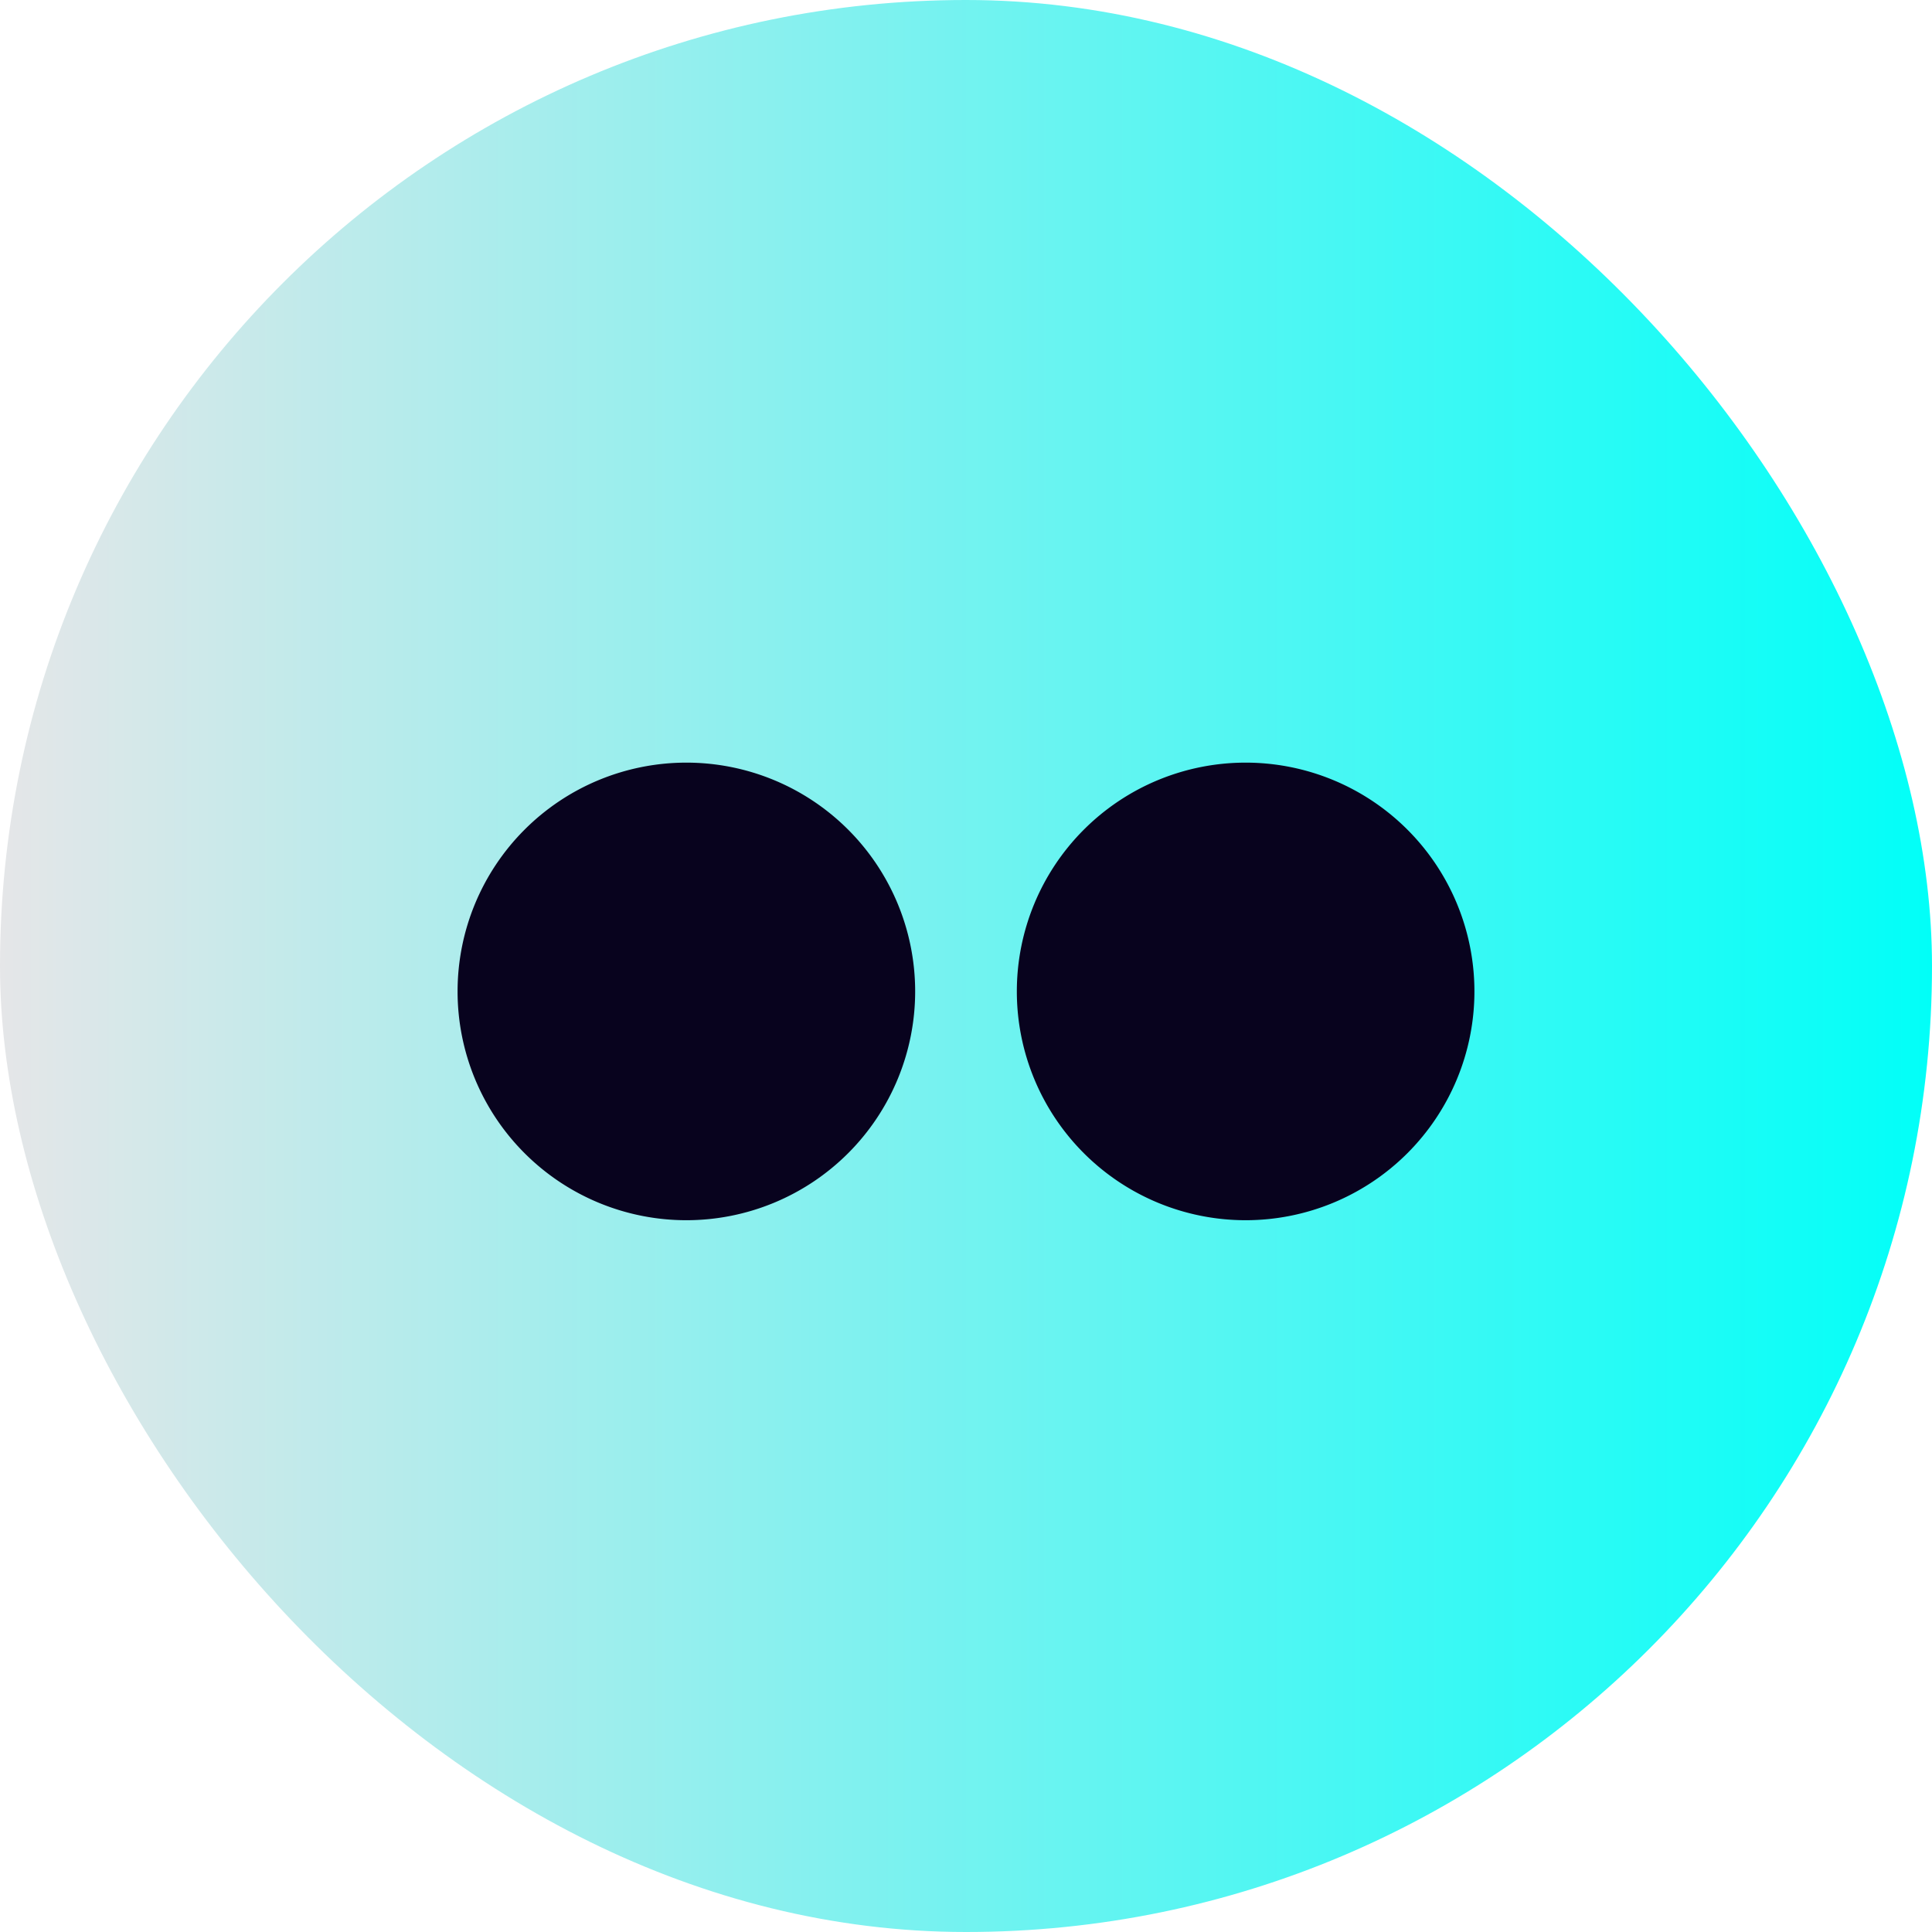<svg xmlns="http://www.w3.org/2000/svg" width="38" height="38" viewBox="0 0 38 38">
    <defs>
        <linearGradient id="a" x1="0%" y1="50%" y2="50%">
            <stop offset="0%" stop-color="#E6E6E8"/>
            <stop offset="100%" stop-color="#00FFF8"/>
        </linearGradient>
    </defs>
    <g fill="none" fill-rule="evenodd">
        <rect width="38" height="38" fill="url(#a)" rx="19"/>
        <path fill="#08031E" d="M13.5 24a4.5 4.5 0 1 1 0-9 4.5 4.5 0 0 1 0 9zm11 0a4.5 4.5 0 1 1 0-9 4.5 4.5 0 0 1 0 9z"/>
    </g>
</svg>
